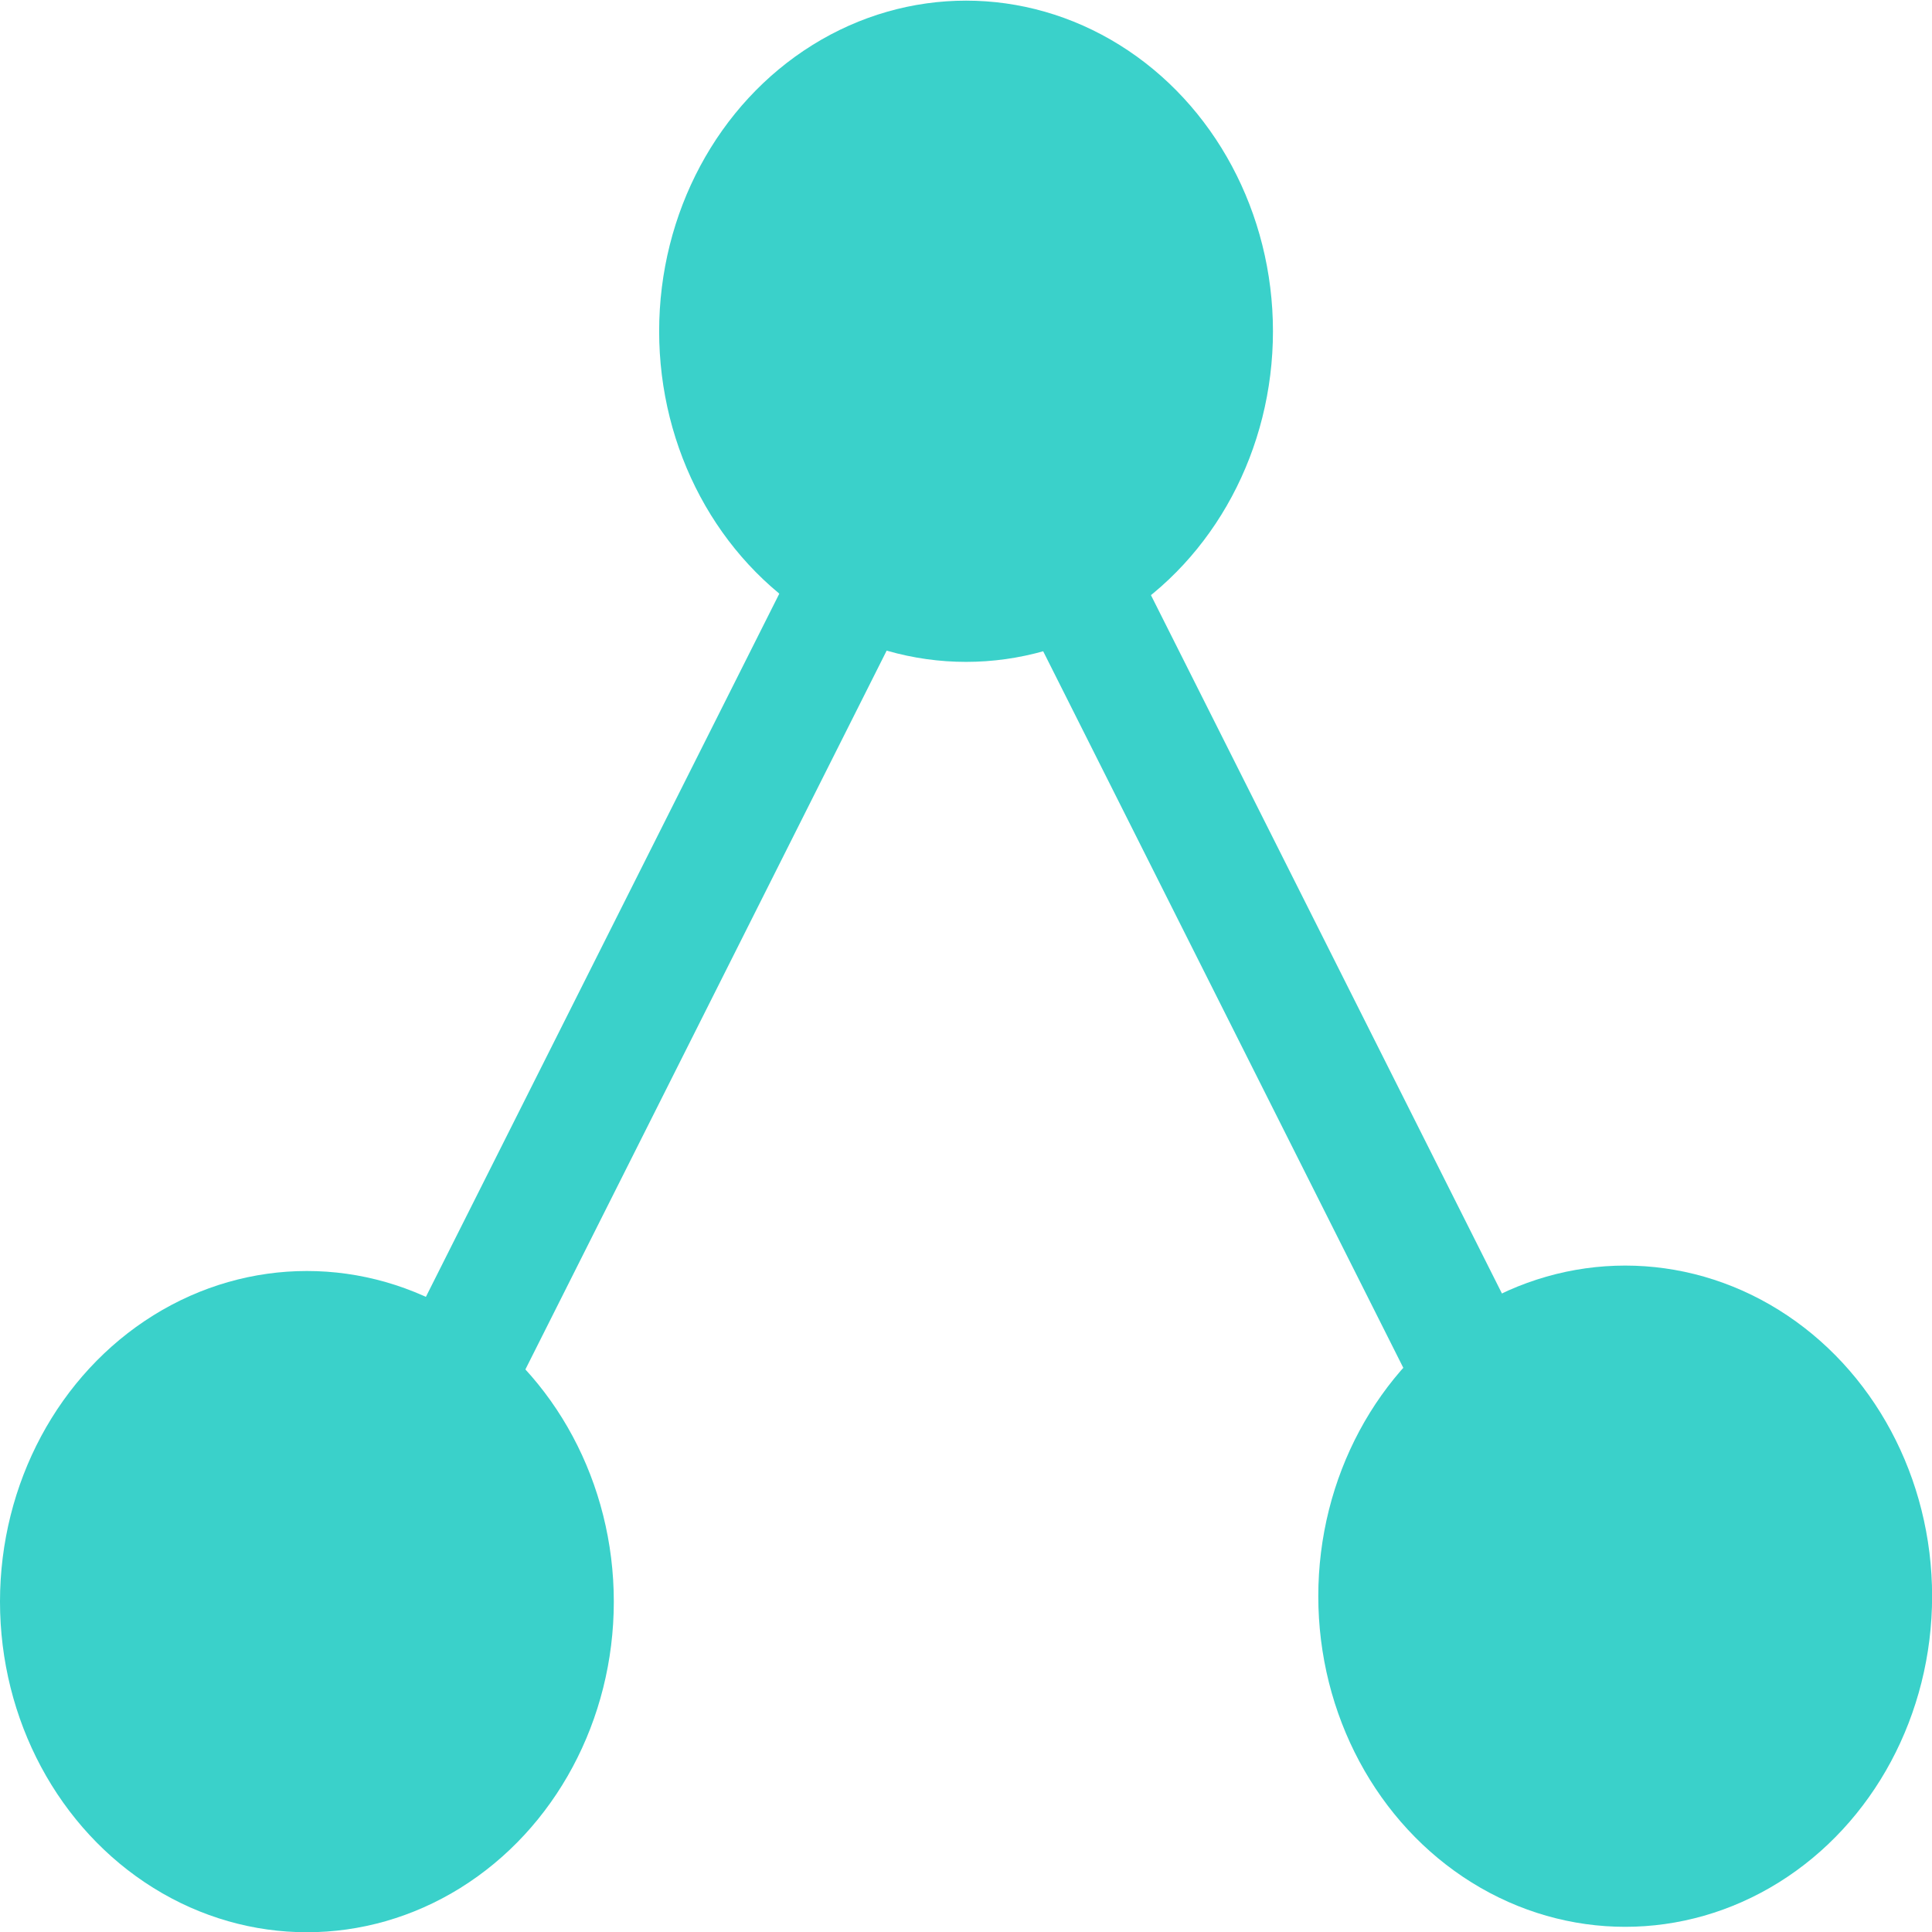 <?xml version="1.0" encoding="UTF-8" standalone="no"?>
<!-- Created with Inkscape (http://www.inkscape.org/) -->

<svg
   xmlns:dc="http://purl.org/dc/elements/1.1/"
   xmlns:cc="http://creativecommons.org/ns#"
   xmlns:rdf="http://www.w3.org/1999/02/22-rdf-syntax-ns#"
   xmlns:svg="http://www.w3.org/2000/svg"
   xmlns="http://www.w3.org/2000/svg"
   xmlns:sodipodi="http://sodipodi.sourceforge.net/DTD/sodipodi-0.dtd"
   xmlns:inkscape="http://www.inkscape.org/namespaces/inkscape"
   width="64in"
   height="64in"
   viewBox="0 0 5760 5760"
   id="svg2"
   version="1.1"
   inkscape:version="0.91 r13725"
   sodipodi:docname="icon.svg"
   inkscape:export-filename="/home/tom/appdev/browser-gp/icon.png"
   inkscape:export-xdpi="90"
   inkscape:export-ydpi="90">
  <defs
     id="defs4" />
  <sodipodi:namedview
     id="base"
     pagecolor="#ffffff"
     bordercolor="#666666"
     borderopacity="1.0"
     inkscape:pageopacity="0.0"
     inkscape:pageshadow="2"
     inkscape:zoom="0.0875"
     inkscape:cx="2174.19"
     inkscape:cy="2905.6797"
     inkscape:document-units="px"
     inkscape:current-layer="layer1"
     showgrid="false"
     units="in"
     inkscape:window-width="1313"
     inkscape:window-height="744"
     inkscape:window-x="1973"
     inkscape:window-y="336"
     inkscape:window-maximized="1" />
  <g
     inkscape:label="Layer 1"
     inkscape:groupmode="layer"
     id="layer1"
     transform="translate(0,4707.638)">
    <g
       id="g4731"
       transform="matrix(1.008,0,0,1.1,-26.586,184.079)"
       inkscape:export-xdpi="90"
       inkscape:export-ydpi="90">
      <ellipse
         ry="896.098"
         rx="907.736"
         cy="-3549.188"
         cx="2883.67"
         id="path4684"
         style="fill:#3ad1ca;fill-opacity:1;stroke:none;stroke-opacity:1" />
      <ellipse
         style="fill:#3ad1ca;fill-opacity:1;stroke:none;stroke-opacity:1"
         id="ellipse4704"
         cx="934.106"
         cy="-106.088"
         rx="907.736"
         ry="896.098" />
      <ellipse
         ry="896.098"
         rx="907.736"
         cy="-120.778"
         cx="4833.233"
         id="ellipse4706"
         style="fill:#3ad1ca;fill-opacity:1;stroke:none;stroke-opacity:1" />
      <rect
         transform="matrix(0.877,0.481,-0.481,0.877,0,0)"
         y="-3899.754"
         x="679.18"
         height="2982.097"
         width="352.563"
         id="rect4708"
         style="fill:#3ad1ca;fill-opacity:1;stroke:none;stroke-opacity:1" />
      <rect
         style="fill:#3ad1ca;fill-opacity:1;stroke:none;stroke-opacity:1"
         id="rect4710"
         width="352.563"
         height="2982.097"
         x="-4369.596"
         y="-1111.92"
         transform="matrix(-0.877,0.481,0.481,0.877,0,0)" />
    </g>
  </g>
</svg>
